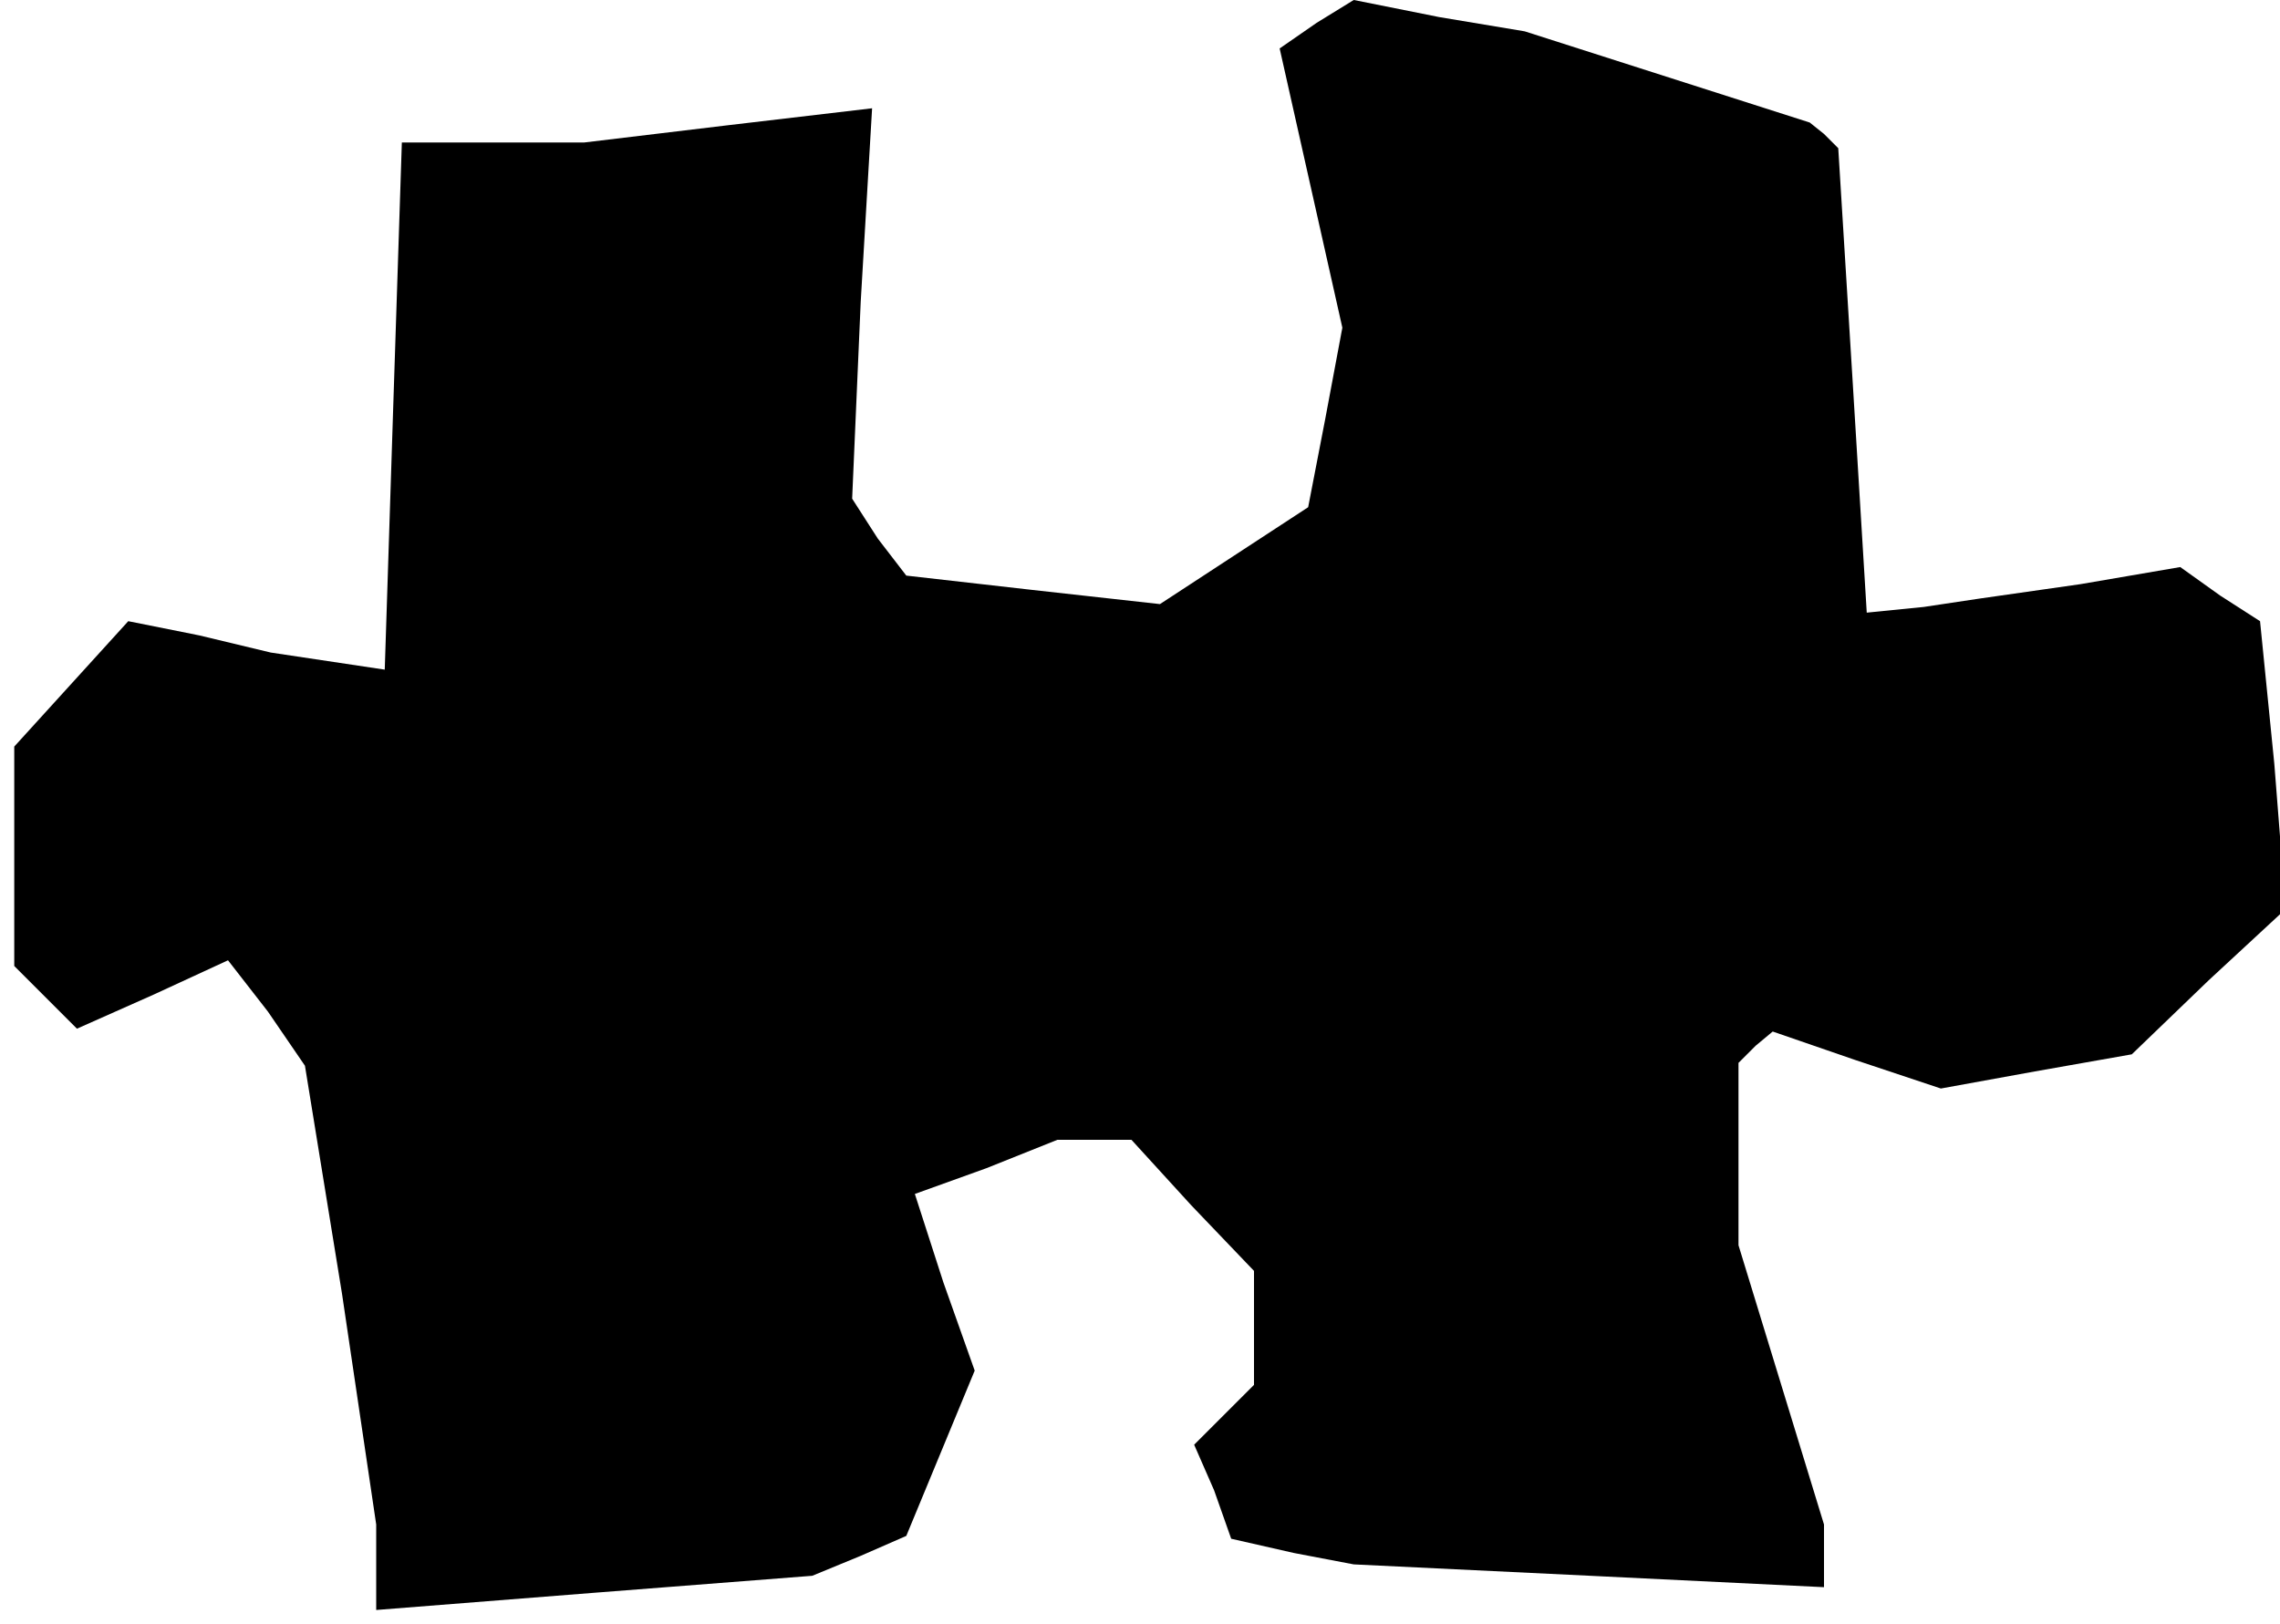 <?xml version="1.0" standalone="no"?>
<!DOCTYPE svg PUBLIC "-//W3C//DTD SVG 20010904//EN"
 "http://www.w3.org/TR/2001/REC-SVG-20010904/DTD/svg10.dtd">
<svg version="1.0" xmlns="http://www.w3.org/2000/svg"
 width="80pt" height="57pt" viewBox="0 0 80 57"
 preserveAspectRatio="xMidYMid meet">
<g transform="translate(0,57) scale(0.1,-0.1)"
fill="#000000" stroke="none">
<path d="M462 562 l-13 -9 11 -49 11 -49 -6 -32 -6 -31 -26 -17 -26 -17 -45 5
-44 5 -10 13 -9 14 3 69 4 68 -51 -6 -50 -6 -32 0 -32 0 -3 -92 -3 -93 -20 3
-20 3 -25 6 -25 5 -20 -22 -20 -22 0 -39 0 -38 11 -11 11 -11 27 12 26 12 14
-18 13 -19 13 -80 12 -81 0 -15 0 -15 76 6 77 6 17 7 16 7 12 29 12 29 -11 31
-10 31 25 9 25 10 13 0 13 0 21 -23 22 -23 0 -20 0 -20 -10 -10 -11 -11 7 -16
6 -17 22 -5 21 -4 83 -4 82 -4 0 11 0 11 -15 49 -15 49 0 32 0 32 6 6 6 5 29
-10 30 -10 33 6 34 6 27 26 27 25 -4 51 -5 50 -14 9 -14 10 -35 -6 -35 -5 -20
-3 -20 -2 -5 82 -5 81 -5 5 -5 4 -50 16 -50 16 -30 5 -30 6 -13 -8z"/>
</g>
</svg>
